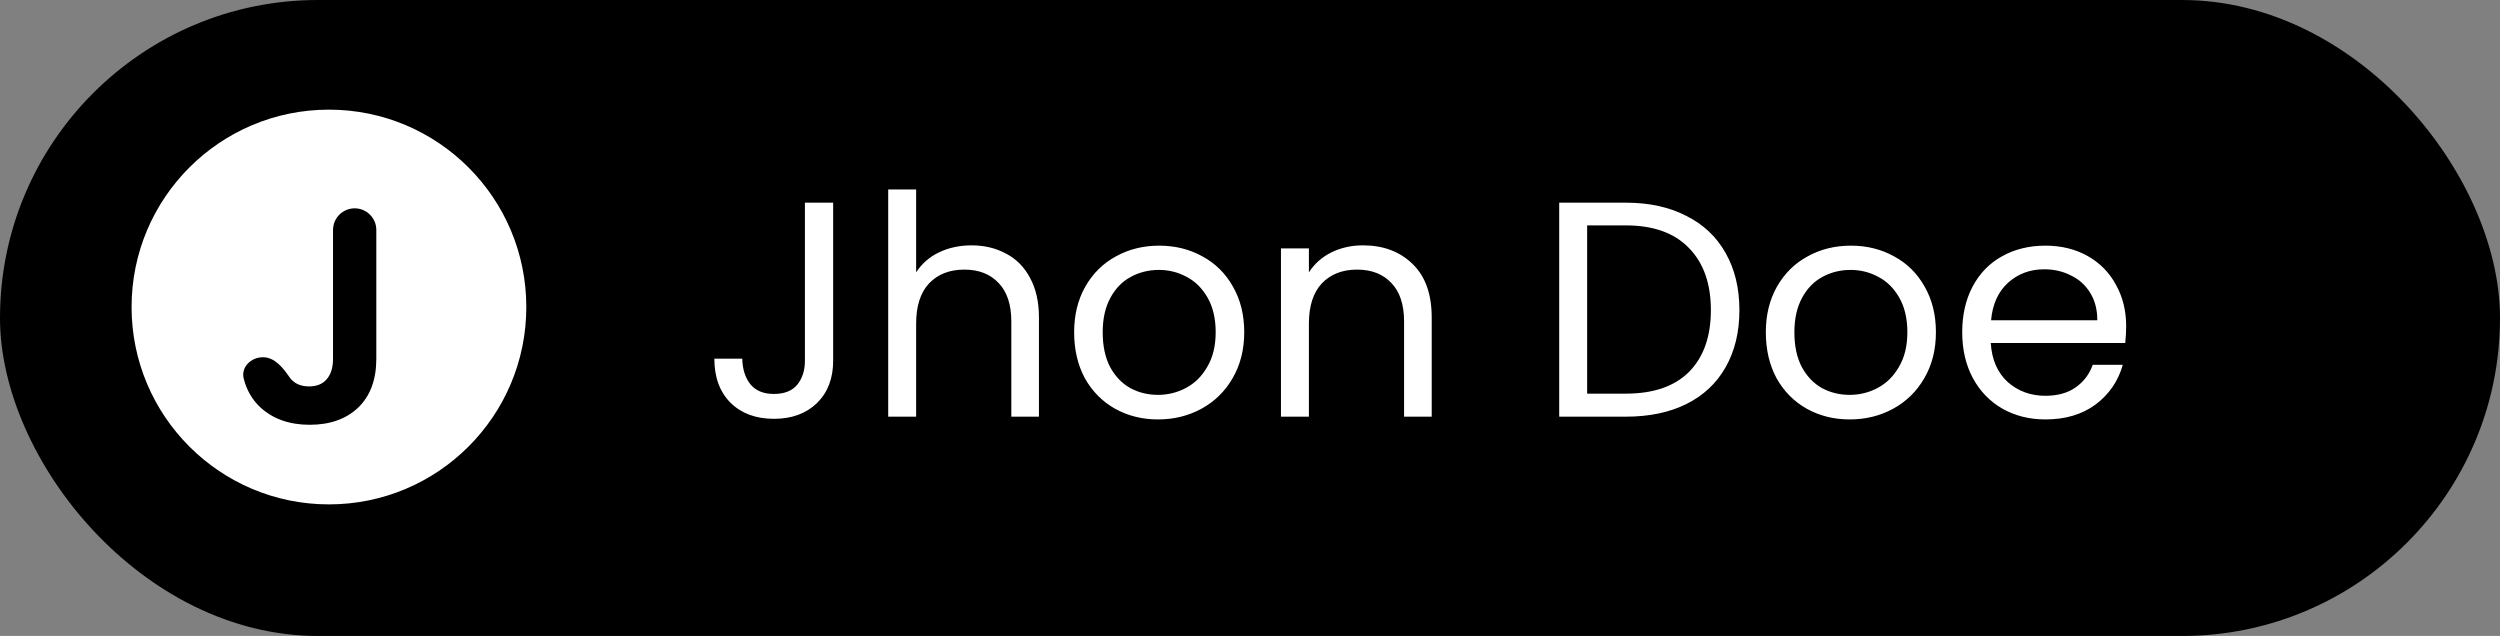 <svg width="114" height="29" viewBox="0 0 114 29" fill="none" xmlns="http://www.w3.org/2000/svg">
<rect x="0" y="0" width="114" height="29" fill="#808080" stroke="none"/>
<rect width="114" height="29" rx="14.5" fill="black"/>
<circle cx="15" cy="14" r="9" fill="white"/>
<path d="M16.173 9.5C16.718 9.5 17.16 9.942 17.16 10.487V16.36C17.16 17.312 16.885 18.054 16.334 18.586C15.783 19.109 15.046 19.37 14.122 19.37C13.189 19.37 12.433 19.099 11.854 18.558C11.493 18.215 11.247 17.787 11.115 17.272C10.979 16.742 11.444 16.29 11.991 16.29C12.53 16.29 12.903 16.77 13.211 17.212C13.225 17.232 13.239 17.251 13.254 17.27C13.45 17.503 13.73 17.62 14.094 17.62C14.449 17.62 14.719 17.508 14.906 17.284C15.093 17.06 15.186 16.752 15.186 16.36V10.487C15.186 9.942 15.628 9.5 16.173 9.5Z" fill="black"/>
<path d="M37.992 9.242V16.452C37.992 17.255 37.745 17.899 37.25 18.384C36.755 18.86 36.102 19.098 35.29 19.098C34.469 19.098 33.811 18.855 33.316 18.37C32.821 17.875 32.574 17.203 32.574 16.354H33.848C33.857 16.83 33.979 17.217 34.212 17.516C34.455 17.815 34.814 17.964 35.29 17.964C35.766 17.964 36.121 17.824 36.354 17.544C36.587 17.255 36.704 16.891 36.704 16.452V9.242H37.992ZM44.31 11.188C44.889 11.188 45.411 11.314 45.878 11.566C46.344 11.809 46.709 12.177 46.97 12.672C47.24 13.167 47.376 13.769 47.376 14.478V19H46.116V14.66C46.116 13.895 45.925 13.311 45.542 12.91C45.159 12.499 44.636 12.294 43.974 12.294C43.302 12.294 42.765 12.504 42.364 12.924C41.972 13.344 41.776 13.955 41.776 14.758V19H40.502V8.64H41.776V12.42C42.028 12.028 42.373 11.725 42.812 11.51C43.26 11.295 43.759 11.188 44.31 11.188ZM52.803 19.126C52.084 19.126 51.431 18.963 50.843 18.636C50.264 18.309 49.807 17.847 49.471 17.25C49.144 16.643 48.981 15.943 48.981 15.15C48.981 14.366 49.149 13.675 49.485 13.078C49.83 12.471 50.297 12.009 50.885 11.692C51.473 11.365 52.131 11.202 52.859 11.202C53.587 11.202 54.245 11.365 54.833 11.692C55.421 12.009 55.883 12.467 56.219 13.064C56.564 13.661 56.737 14.357 56.737 15.15C56.737 15.943 56.56 16.643 56.205 17.25C55.86 17.847 55.388 18.309 54.791 18.636C54.194 18.963 53.531 19.126 52.803 19.126ZM52.803 18.006C53.26 18.006 53.69 17.899 54.091 17.684C54.492 17.469 54.814 17.147 55.057 16.718C55.309 16.289 55.435 15.766 55.435 15.15C55.435 14.534 55.314 14.011 55.071 13.582C54.828 13.153 54.511 12.835 54.119 12.63C53.727 12.415 53.302 12.308 52.845 12.308C52.378 12.308 51.949 12.415 51.557 12.63C51.174 12.835 50.866 13.153 50.633 13.582C50.4 14.011 50.283 14.534 50.283 15.15C50.283 15.775 50.395 16.303 50.619 16.732C50.852 17.161 51.16 17.483 51.543 17.698C51.926 17.903 52.346 18.006 52.803 18.006ZM62.15 11.188C63.083 11.188 63.839 11.473 64.418 12.042C64.997 12.602 65.286 13.414 65.286 14.478V19H64.026V14.66C64.026 13.895 63.835 13.311 63.452 12.91C63.069 12.499 62.547 12.294 61.884 12.294C61.212 12.294 60.675 12.504 60.274 12.924C59.882 13.344 59.686 13.955 59.686 14.758V19H58.412V11.328H59.686V12.42C59.938 12.028 60.279 11.725 60.708 11.51C61.147 11.295 61.627 11.188 62.15 11.188ZM74.138 9.242C75.201 9.242 76.121 9.443 76.895 9.844C77.68 10.236 78.277 10.801 78.688 11.538C79.108 12.275 79.317 13.143 79.317 14.142C79.317 15.141 79.108 16.009 78.688 16.746C78.277 17.474 77.68 18.034 76.895 18.426C76.121 18.809 75.201 19 74.138 19H71.1V9.242H74.138ZM74.138 17.95C75.397 17.95 76.359 17.619 77.022 16.956C77.684 16.284 78.016 15.346 78.016 14.142C78.016 12.929 77.68 11.981 77.007 11.3C76.345 10.619 75.388 10.278 74.138 10.278H72.374V17.95H74.138ZM84.344 19.126C83.625 19.126 82.972 18.963 82.384 18.636C81.805 18.309 81.348 17.847 81.012 17.25C80.685 16.643 80.522 15.943 80.522 15.15C80.522 14.366 80.69 13.675 81.026 13.078C81.371 12.471 81.838 12.009 82.426 11.692C83.014 11.365 83.672 11.202 84.4 11.202C85.128 11.202 85.786 11.365 86.374 11.692C86.962 12.009 87.424 12.467 87.76 13.064C88.105 13.661 88.278 14.357 88.278 15.15C88.278 15.943 88.101 16.643 87.746 17.25C87.401 17.847 86.929 18.309 86.332 18.636C85.735 18.963 85.072 19.126 84.344 19.126ZM84.344 18.006C84.801 18.006 85.231 17.899 85.632 17.684C86.033 17.469 86.355 17.147 86.598 16.718C86.85 16.289 86.976 15.766 86.976 15.15C86.976 14.534 86.855 14.011 86.612 13.582C86.369 13.153 86.052 12.835 85.66 12.63C85.268 12.415 84.843 12.308 84.386 12.308C83.919 12.308 83.49 12.415 83.098 12.63C82.715 12.835 82.407 13.153 82.174 13.582C81.941 14.011 81.824 14.534 81.824 15.15C81.824 15.775 81.936 16.303 82.16 16.732C82.393 17.161 82.701 17.483 83.084 17.698C83.467 17.903 83.887 18.006 84.344 18.006ZM96.953 14.87C96.953 15.113 96.939 15.369 96.911 15.64H90.779C90.826 16.396 91.082 16.989 91.549 17.418C92.025 17.838 92.599 18.048 93.271 18.048C93.822 18.048 94.279 17.922 94.643 17.67C95.016 17.409 95.278 17.063 95.427 16.634H96.799C96.594 17.371 96.183 17.973 95.567 18.44C94.951 18.897 94.186 19.126 93.271 19.126C92.543 19.126 91.89 18.963 91.311 18.636C90.742 18.309 90.294 17.847 89.967 17.25C89.64 16.643 89.477 15.943 89.477 15.15C89.477 14.357 89.636 13.661 89.953 13.064C90.27 12.467 90.714 12.009 91.283 11.692C91.862 11.365 92.524 11.202 93.271 11.202C93.999 11.202 94.643 11.361 95.203 11.678C95.763 11.995 96.192 12.434 96.491 12.994C96.799 13.545 96.953 14.17 96.953 14.87ZM95.637 14.604C95.637 14.119 95.53 13.703 95.315 13.358C95.1 13.003 94.806 12.737 94.433 12.56C94.069 12.373 93.663 12.28 93.215 12.28C92.571 12.28 92.02 12.485 91.563 12.896C91.115 13.307 90.858 13.876 90.793 14.604H95.637Z" fill="white"/>
</svg>
